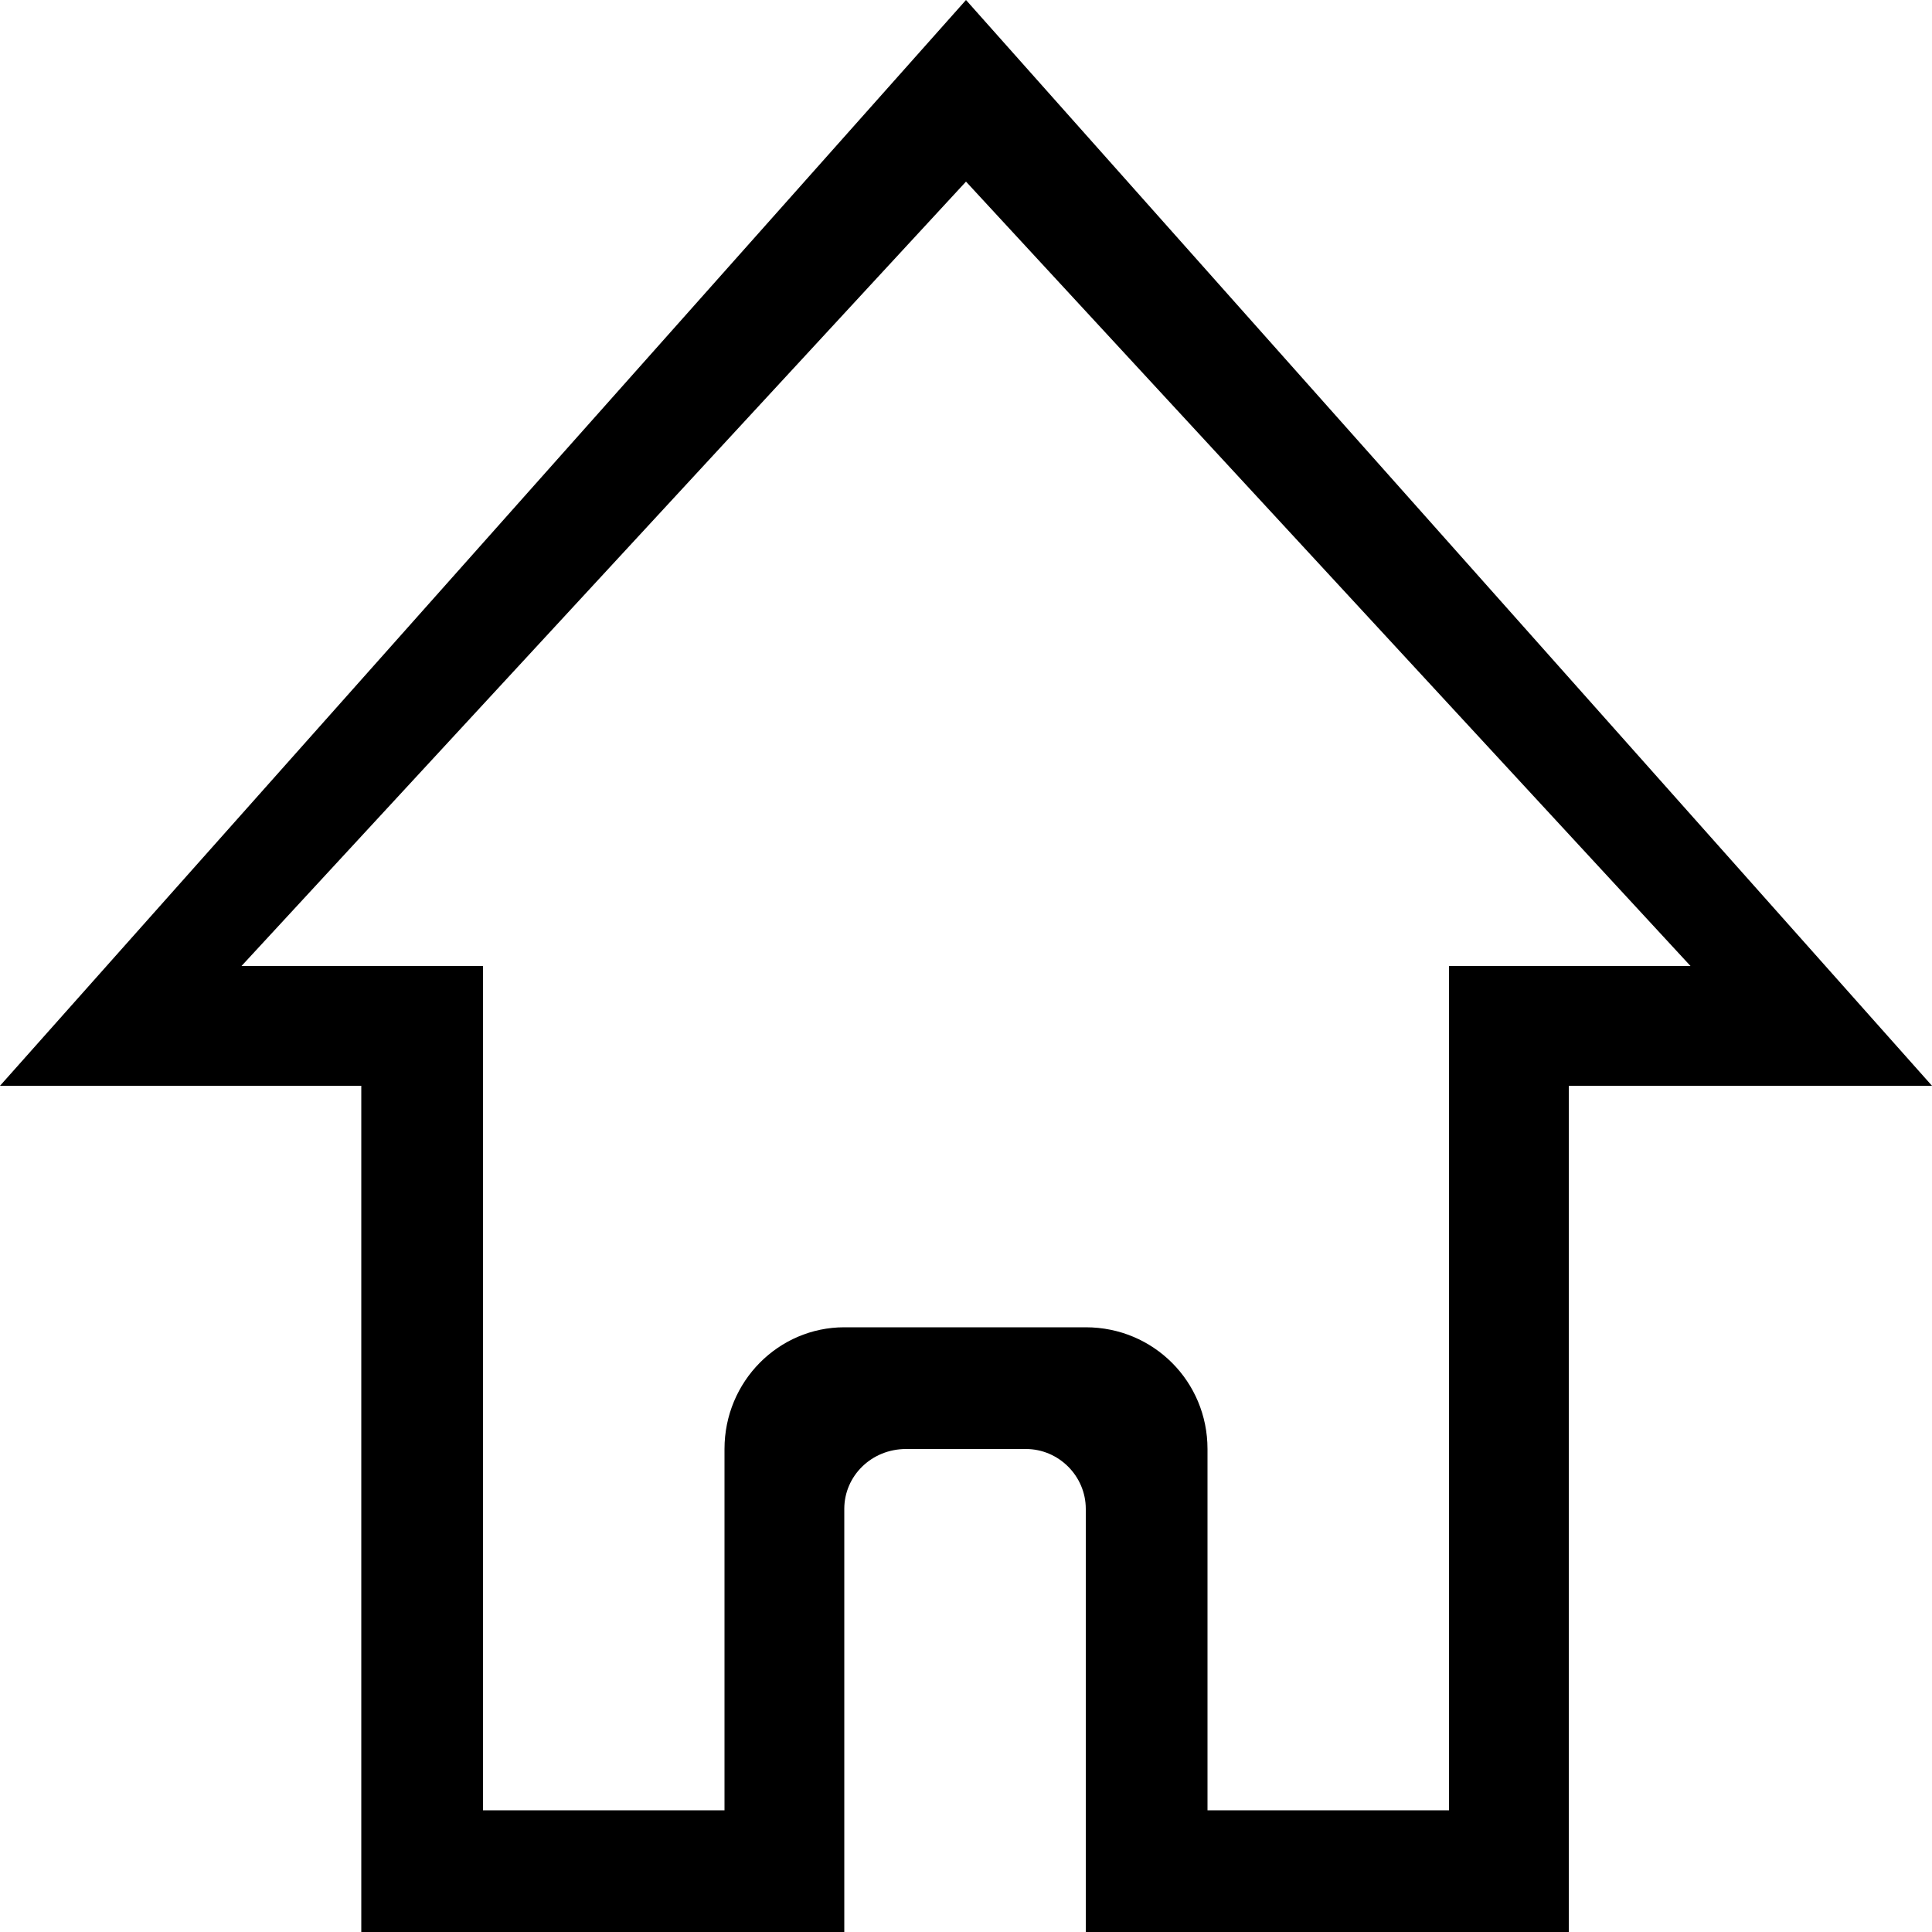 <?xml version="1.0" encoding="utf-8"?>
<!-- Generated by IcoMoon.io -->
<!DOCTYPE svg PUBLIC "-//W3C//DTD SVG 1.1//EN" "http://www.w3.org/Graphics/SVG/1.1/DTD/svg11.dtd">
<svg version="1.1" xmlns="http://www.w3.org/2000/svg" xmlns:xlink="http://www.w3.org/1999/xlink" width="100" height="100" viewBox="0 0 100 100">
<path d="M50 0l-50 56.2h18.7v43.8h25v-21.9c0-1.7 1.4-3.1 3.2-3.1h6.2c1.7 0 3.1 1.4 3.1 3.1v21.9h25v-43.8h18.8l-50-56.2zM75 50v43.7h-12.5v-18.7c0-3.5-2.8-6.3-6.3-6.3h-12.5c-3.4 0-6.2 2.8-6.2 6.3v18.7h-12.5v-43.7h-12.5l37.5-40.6 37.5 40.6h-12.5z"></path>
</svg>
